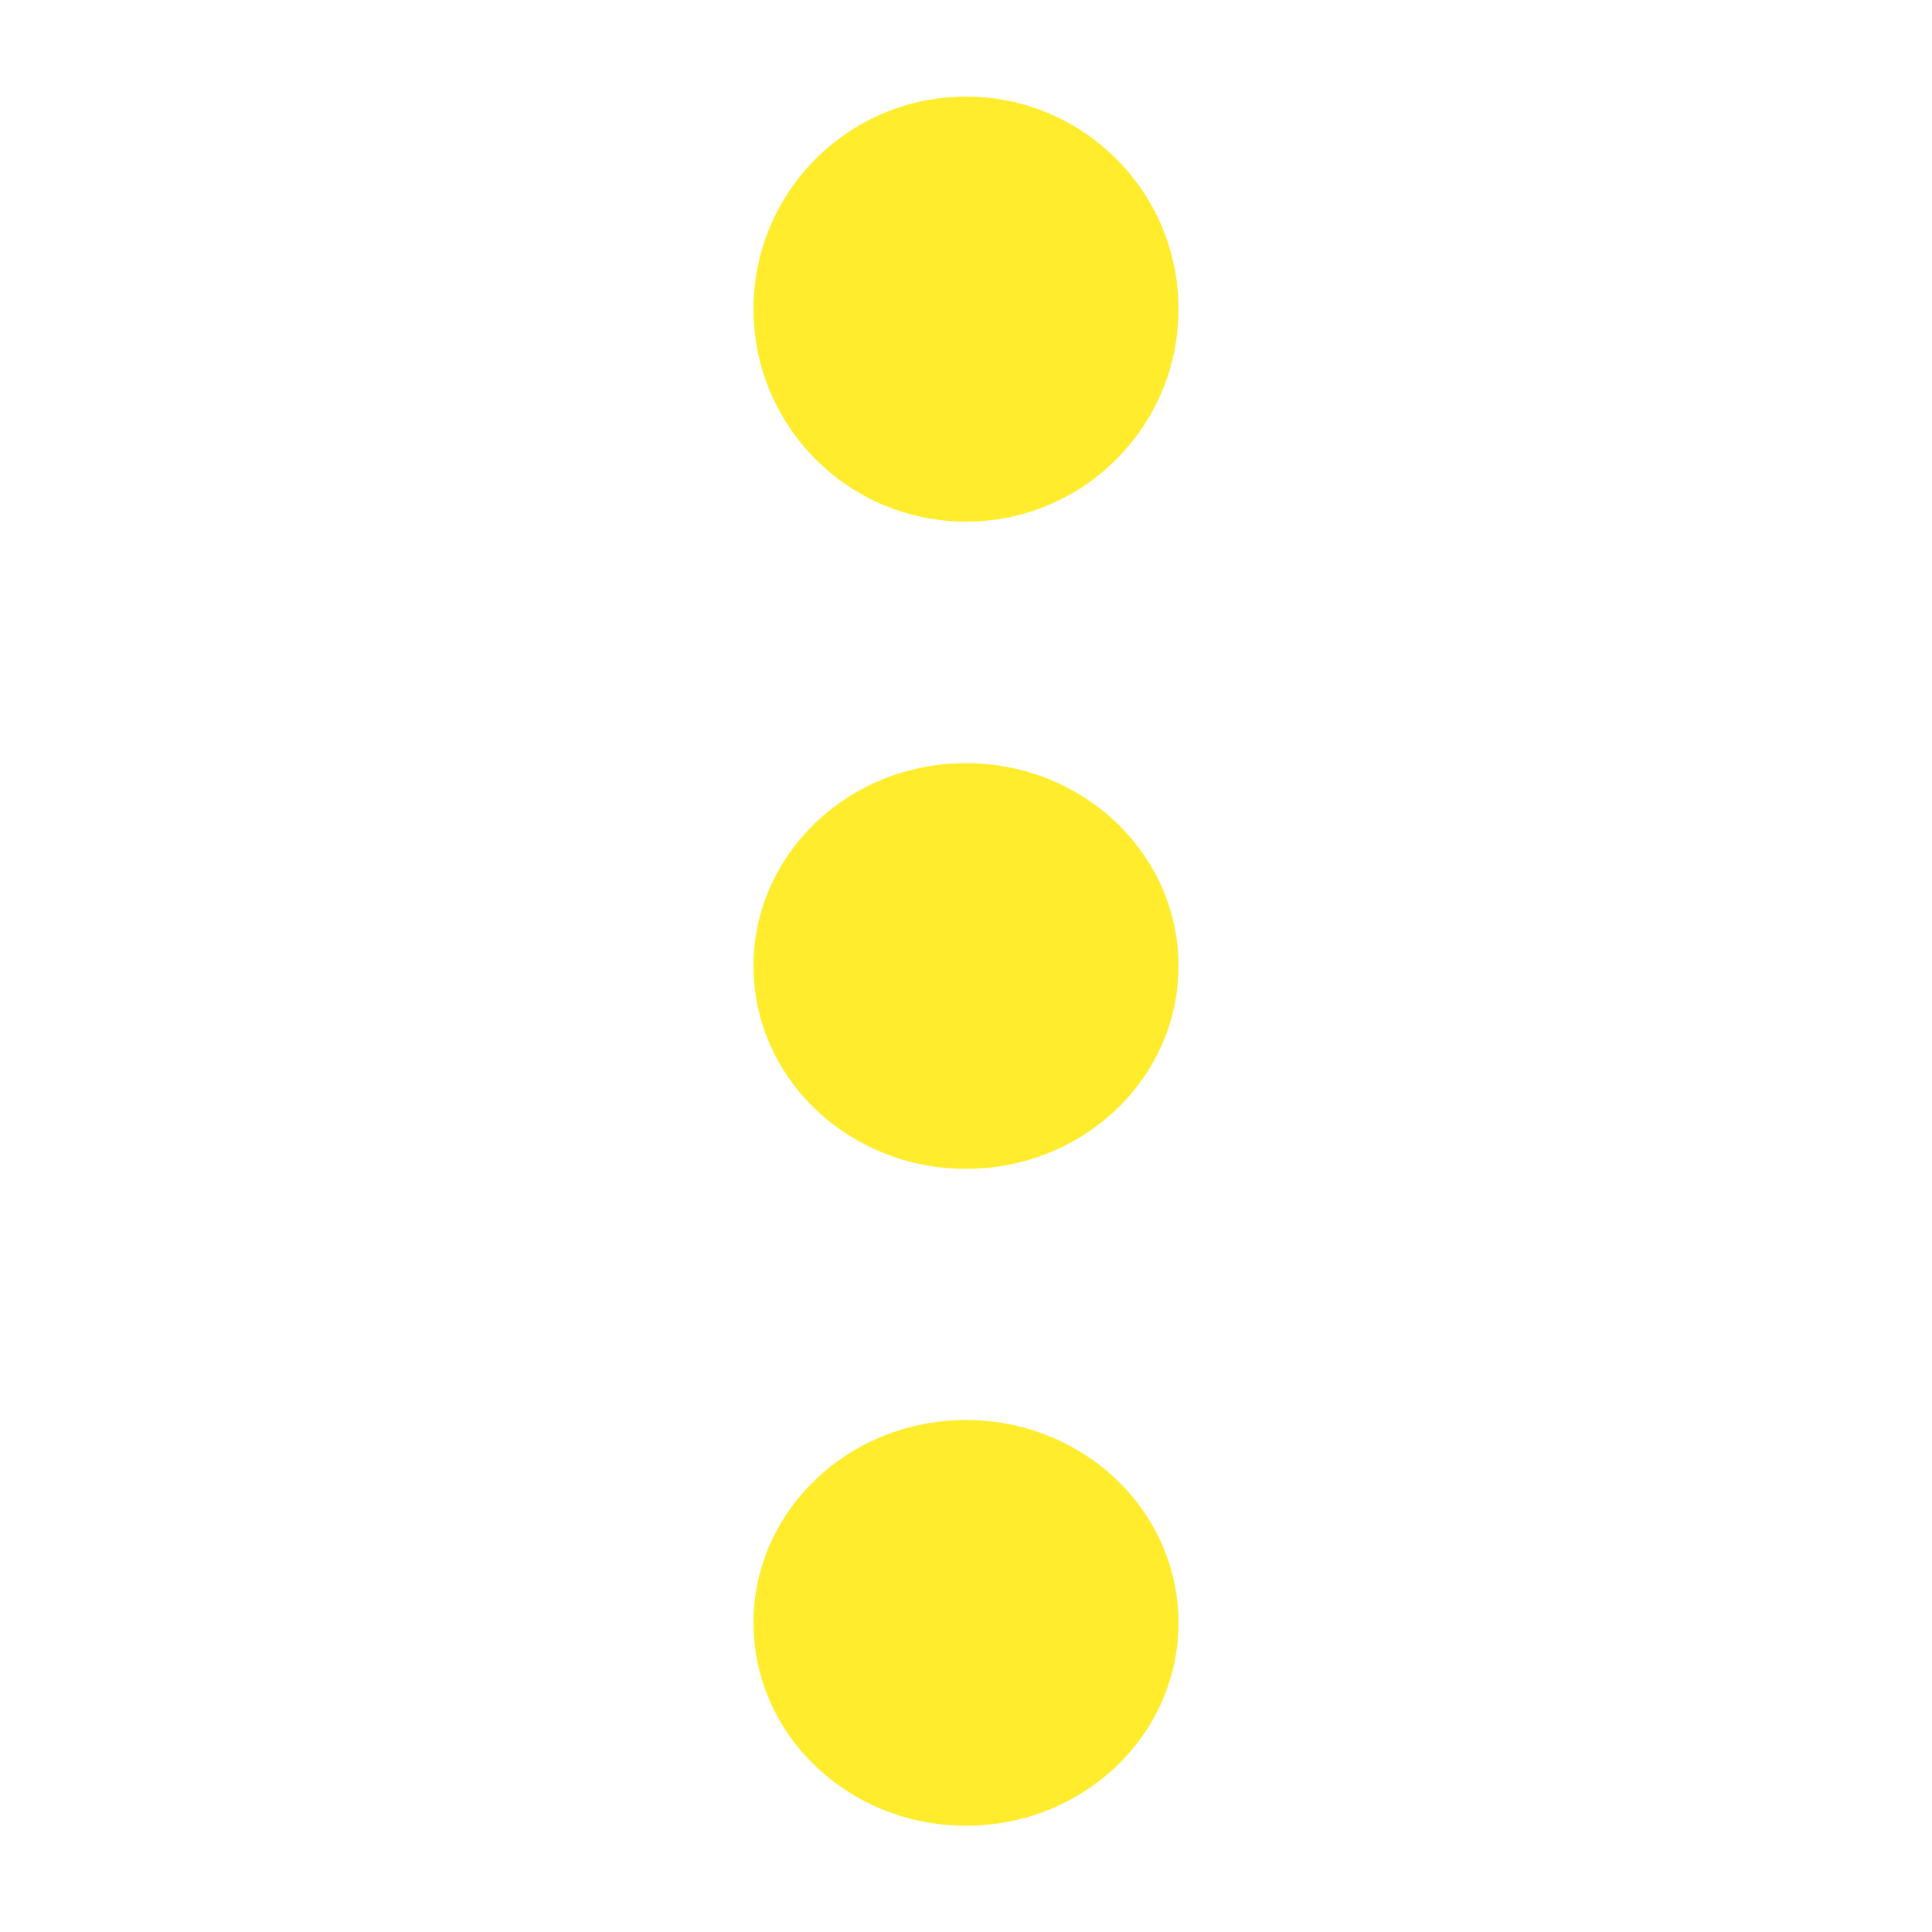 <?xml version="1.0" encoding="utf-8"?>
<!-- Generator: Adobe Illustrator 25.0.0, SVG Export Plug-In . SVG Version: 6.00 Build 0)  -->
<svg version="1.1" xmlns="http://www.w3.org/2000/svg" xmlns:xlink="http://www.w3.org/1999/xlink" x="0px" y="0px"
	 viewBox="0 0 20 20" style="enable-background:new 0 0 20 20;" xml:space="preserve">
<style type="text/css">
	.st0{fill:#FFEC2D;}
</style>
<g id="Capa_1">
	<ellipse class="st0" cx="10" cy="3.2" rx="2.2" ry="2.2"/>
	<ellipse class="st0" cx="10" cy="10" rx="2.2" ry="2.1"/>
	<ellipse class="st0" cx="10" cy="16.8" rx="2.2" ry="2.1"/>
</g>
<g id="Capa_2">
</g>
</svg>

